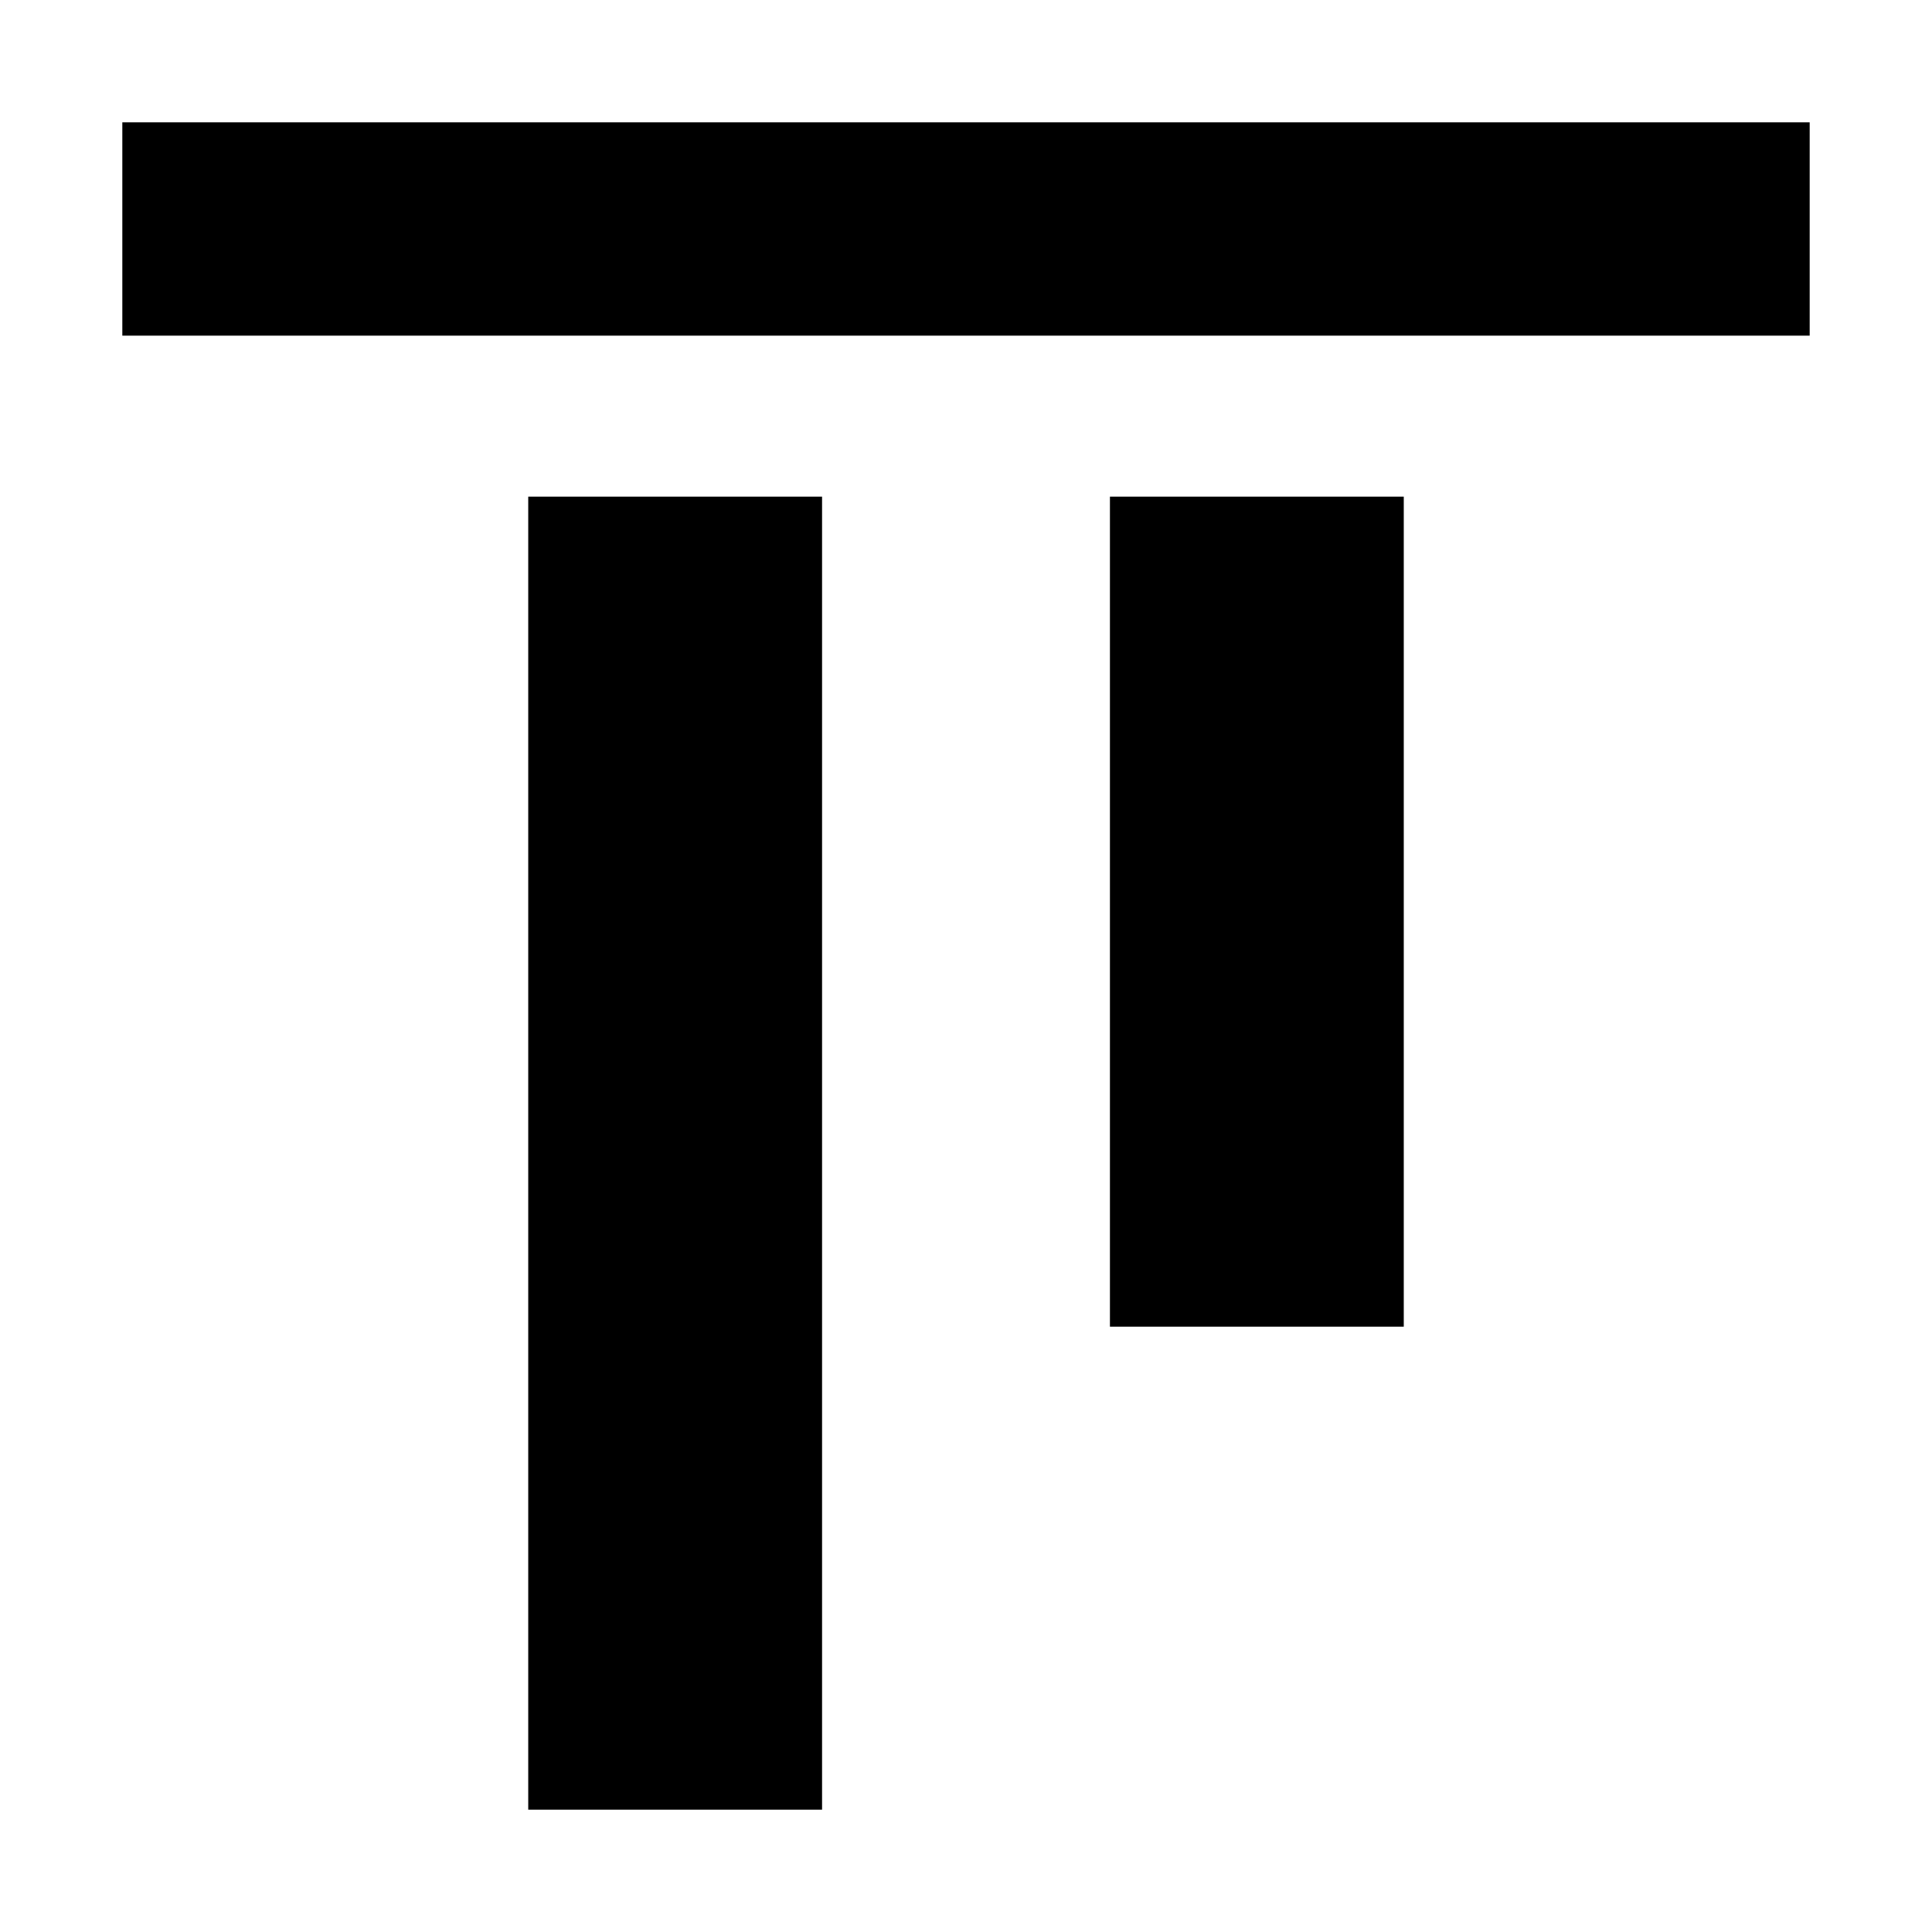 <svg xmlns="http://www.w3.org/2000/svg" height="24" viewBox="0 -960 960 960" width="24"><path d="M262.477-60.782v-652.435h146.002v652.435H262.477Zm289.044-240v-412.435h146.002v412.435H551.521ZM60.781-793.217v-106.001h838.437v106.001H60.782Z"/></svg>